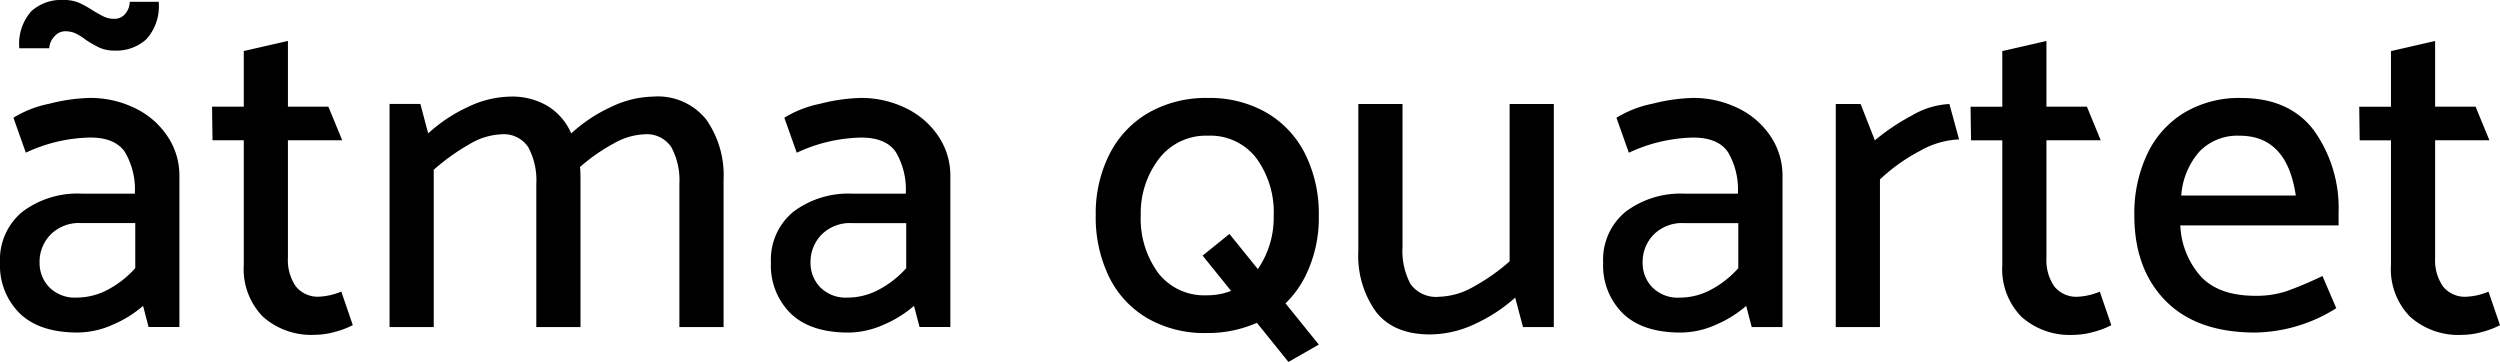 <svg xmlns="http://www.w3.org/2000/svg" width="277.261" height="40.141" viewBox="0 0 277.261 40.141"><g transform="translate(-231.999 -411.89)"><path d="M368.349,437.834l3.15,3.9a10.052,10.052,0,0,0,1.758-5.869,10.161,10.161,0,0,0-1.939-6.453,6.427,6.427,0,0,0-5.356-2.474,6.56,6.56,0,0,0-5.382,2.5,9.9,9.9,0,0,0-2.066,6.275,10.161,10.161,0,0,0,1.939,6.453,6.433,6.433,0,0,0,5.356,2.474,7.267,7.267,0,0,0,2.721-.491l-3.156-3.911,2.976-2.4Zm6.219,7.7,3.69,4.57-3.363,1.928-3.5-4.34a13.5,13.5,0,0,1-5.633,1.131,12.61,12.61,0,0,1-6.5-1.632A10.812,10.812,0,0,1,355,442.6a15.092,15.092,0,0,1-1.479-6.836,14.55,14.55,0,0,1,1.53-6.785,11.065,11.065,0,0,1,4.336-4.591,12.851,12.851,0,0,1,6.581-1.632,12.609,12.609,0,0,1,6.5,1.632,10.963,10.963,0,0,1,4.285,4.591,14.852,14.852,0,0,1,1.507,6.836,14.526,14.526,0,0,1-1.533,6.785,11.226,11.226,0,0,1-2.16,2.935Zm127.5-29.1-4.9,1.122v6.173h-3.52l.051,3.722h3.469v13.825a7.55,7.55,0,0,0,2.117,5.739,8.053,8.053,0,0,0,5.79,2.013,8.429,8.429,0,0,0,2.219-.329,9.721,9.721,0,0,0,1.966-.742l-1.278-3.724a7.122,7.122,0,0,1-2.4.563,3.117,3.117,0,0,1-2.653-1.148,5.113,5.113,0,0,1-.865-3.14V427.445h6.02l-1.533-3.722h-4.487V416.43Zm-28.159,17.14a8.261,8.261,0,0,1,2.013-4.872,5.848,5.848,0,0,1,4.466-1.76q5.251,0,6.224,6.632Zm17.447,1.99a14.822,14.822,0,0,0-2.729-9.208q-2.729-3.6-8.086-3.6a11.874,11.874,0,0,0-6.3,1.632,10.687,10.687,0,0,0-4.107,4.591,15.422,15.422,0,0,0-1.428,6.785q0,5.968,3.469,9.488t9.948,3.518a17.306,17.306,0,0,0,8.98-2.7l-1.533-3.571a40.629,40.629,0,0,1-4.053,1.709,10.742,10.742,0,0,1-3.395.487q-3.979,0-5.992-2.092a9.049,9.049,0,0,1-2.323-5.713h17.551V435.56Zm-32.393-19.13-4.9,1.122v6.173h-3.52l.051,3.722h3.469v13.825a7.55,7.55,0,0,0,2.117,5.739,8.046,8.046,0,0,0,5.79,2.013,8.454,8.454,0,0,0,2.219-.329,9.746,9.746,0,0,0,1.964-.742l-1.275-3.724a7.123,7.123,0,0,1-2.4.563,3.112,3.112,0,0,1-2.653-1.148,5.1,5.1,0,0,1-.867-3.14V427.445h6.02l-1.53-3.722h-4.489V416.43Zm-18.469,15.355a20,20,0,0,1,4.387-3.137,9.563,9.563,0,0,1,4.387-1.3l-1.071-3.928a9.059,9.059,0,0,0-4.16,1.275,23.409,23.409,0,0,0-4.107,2.755l-1.581-4.03h-2.755V448.16h4.9V431.785Zm-26.321,9.233a4.325,4.325,0,0,1,1.224-3.112,4.448,4.448,0,0,1,3.367-1.277h6.02v5a10.854,10.854,0,0,1-3.01,2.372,7.342,7.342,0,0,1-3.469.893,3.989,3.989,0,0,1-3.061-1.148,3.863,3.863,0,0,1-1.071-2.729Zm-1.53-12.192a17.568,17.568,0,0,1,7.14-1.683q2.755,0,3.854,1.607a8.16,8.16,0,0,1,1.1,4.617h-5.867a10.134,10.134,0,0,0-6.6,2.013,6.866,6.866,0,0,0-2.474,5.637,7.471,7.471,0,0,0,2.191,5.635q2.194,2.12,6.428,2.117a9.7,9.7,0,0,0,3.877-.865,12.687,12.687,0,0,0,3.367-2.092l.612,2.347h3.416V431.375a7.782,7.782,0,0,0-1.3-4.336,9.013,9.013,0,0,0-3.6-3.137,11.252,11.252,0,0,0-5.1-1.148,19.818,19.818,0,0,0-4.411.638,12.174,12.174,0,0,0-4.007,1.556l1.377,3.879Zm-13.212,12.039a22.126,22.126,0,0,1-4.03,2.831,8.05,8.05,0,0,1-3.773,1.1,3.488,3.488,0,0,1-3.19-1.4,7.731,7.731,0,0,1-.893-4.109V423.421h-4.9v16.324a10.626,10.626,0,0,0,1.964,6.734q1.964,2.5,5.994,2.5a11.78,11.78,0,0,0,4.948-1.148,17.83,17.83,0,0,0,4.489-2.933l.865,3.265h3.418V423.421h-4.9v17.444Zm-77.54.153a4.325,4.325,0,0,1,1.224-3.112,4.449,4.449,0,0,1,3.367-1.277h6.02v5A10.853,10.853,0,0,1,329.49,444a7.341,7.341,0,0,1-3.469.893,3.99,3.99,0,0,1-3.061-1.148,3.864,3.864,0,0,1-1.071-2.729Zm-1.533-12.192a17.57,17.57,0,0,1,7.142-1.683q2.755,0,3.851,1.607a8.16,8.16,0,0,1,1.1,4.617H326.58a10.144,10.144,0,0,0-6.606,2.013,6.868,6.868,0,0,0-2.476,5.637,7.465,7.465,0,0,0,2.194,5.635q2.193,2.12,6.428,2.117A9.7,9.7,0,0,0,330,447.9a12.654,12.654,0,0,0,3.367-2.092l.612,2.347h3.418V431.375a7.767,7.767,0,0,0-1.3-4.336,9,9,0,0,0-3.6-3.137,11.246,11.246,0,0,0-5.1-1.148,19.833,19.833,0,0,0-4.413.638,12.16,12.16,0,0,0-4,1.556l1.379,3.879ZM304.491,422.6a6.873,6.873,0,0,1,5.816,2.525,10.73,10.73,0,0,1,1.939,6.708V448.16h-4.9V432.293a7.717,7.717,0,0,0-.893-4.079,3.244,3.244,0,0,0-2.984-1.428,7.389,7.389,0,0,0-3.367.995,20.239,20.239,0,0,0-3.775,2.627q.051.459.051,1.428V448.16h-4.9V432.293a7.717,7.717,0,0,0-.893-4.079,3.243,3.243,0,0,0-2.984-1.428,7.4,7.4,0,0,0-3.545,1.1,23.5,23.5,0,0,0-3.954,2.831V448.16h-4.9V423.419h3.418l.867,3.265a17.063,17.063,0,0,1,4.413-2.933,11.218,11.218,0,0,1,4.719-1.148,7.675,7.675,0,0,1,4.158,1.071,6.671,6.671,0,0,1,2.576,3.01,17.062,17.062,0,0,1,4.413-2.933,11.225,11.225,0,0,1,4.719-1.148Zm-40.555-6.173-4.9,1.122v6.173h-3.52l.051,3.722h3.469v13.825a7.55,7.55,0,0,0,2.117,5.739,8.053,8.053,0,0,0,5.79,2.013,8.441,8.441,0,0,0,2.219-.329,9.745,9.745,0,0,0,1.964-.742l-1.275-3.724a7.111,7.111,0,0,1-2.4.563,3.117,3.117,0,0,1-2.653-1.148,5.113,5.113,0,0,1-.867-3.14V427.445h6.02l-1.53-3.722h-4.489V416.43Zm-17.549-4.336a2.107,2.107,0,0,1-.536,1.377,1.531,1.531,0,0,1-1.148.51,2.657,2.657,0,0,1-1.148-.23q-.485-.23-1.25-.689a11.494,11.494,0,0,0-1.556-.867,4.357,4.357,0,0,0-1.76-.306,4.923,4.923,0,0,0-3.52,1.25,5.44,5.44,0,0,0-1.326,4.107h3.316a2.067,2.067,0,0,1,.587-1.326,1.578,1.578,0,0,1,1.148-.561,2.833,2.833,0,0,1,1.173.23,6.132,6.132,0,0,1,1.173.74,12.67,12.67,0,0,0,1.53.867,4.026,4.026,0,0,0,1.683.306,4.886,4.886,0,0,0,3.494-1.275,5.466,5.466,0,0,0,1.352-4.132Zm-10,28.925a4.325,4.325,0,0,1,1.224-3.112,4.449,4.449,0,0,1,3.367-1.277H247v5a10.855,10.855,0,0,1-3.01,2.372,7.342,7.342,0,0,1-3.469.893,3.99,3.99,0,0,1-3.061-1.148,3.864,3.864,0,0,1-1.071-2.729Zm-1.53-12.192A17.569,17.569,0,0,1,242,427.143q2.755,0,3.852,1.607a8.16,8.16,0,0,1,1.1,4.617h-5.867a10.144,10.144,0,0,0-6.606,2.013A6.868,6.868,0,0,0,232,441.016a7.465,7.465,0,0,0,2.194,5.635q2.193,2.12,6.428,2.117a9.7,9.7,0,0,0,3.877-.865,12.652,12.652,0,0,0,3.367-2.092l.612,2.347h3.418V431.375a7.767,7.767,0,0,0-1.3-4.336A9,9,0,0,0,247,423.9a11.246,11.246,0,0,0-5.1-1.148,19.833,19.833,0,0,0-4.413.638,12.161,12.161,0,0,0-4,1.556l1.379,3.879Z" transform="translate(0)"/></g></svg>